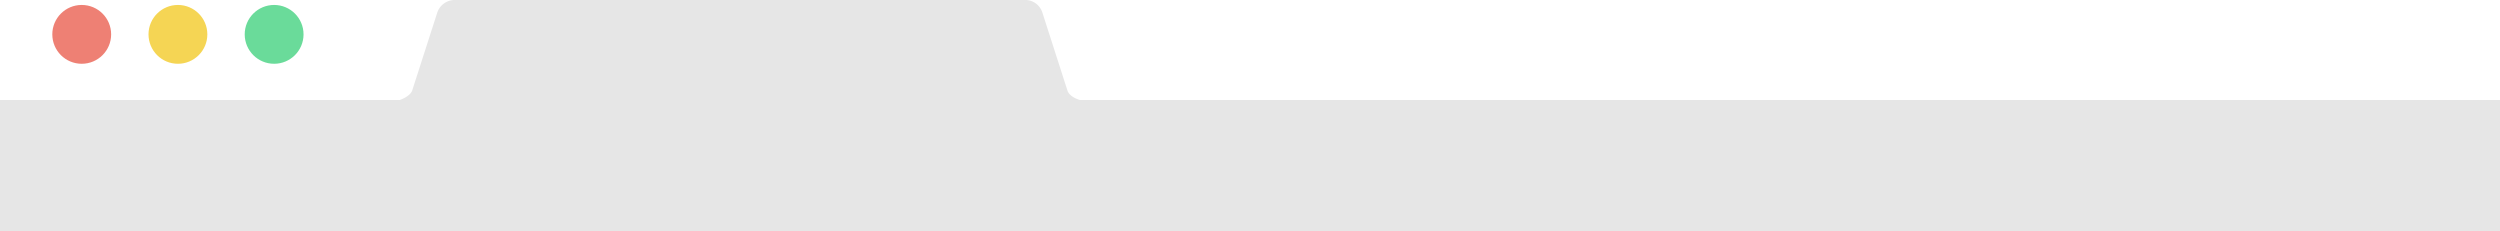 <svg xmlns="http://www.w3.org/2000/svg" width="540.54" height="50" viewBox="0 0 540.54 50"><defs><style>.cls-1{fill:#e74c3c;}.cls-1,.cls-2,.cls-3{opacity:0.71;}.cls-2{fill:#f1c40f;}.cls-3{fill:#2ecc71;}.cls-4{fill:#e6e6e6;}</style></defs><title>browser-cap</title><g id="Layer_2" data-name="Layer 2"><g id="Layer_1-2" data-name="Layer 1"><ellipse class="cls-1" cx="17.67" cy="7.43" rx="6.36" ry="6.36"/><ellipse class="cls-2" cx="38.47" cy="7.43" rx="6.36" ry="6.36"/><ellipse class="cls-3" cx="59.27" cy="7.43" rx="6.36" ry="6.36"/><path class="cls-4" d="M225.39,2.76a3.91,3.91,0,0,0-4-2.76H98.53a4,4,0,0,0-4,2.76l-5.4,16.79c-.46,1.35-2.7,2.07-2.7,2.07H233.49s-2.24-.59-2.7-2.07Z"/><rect class="cls-4" y="21.62" width="540.54" height="28.38"/></g></g></svg>